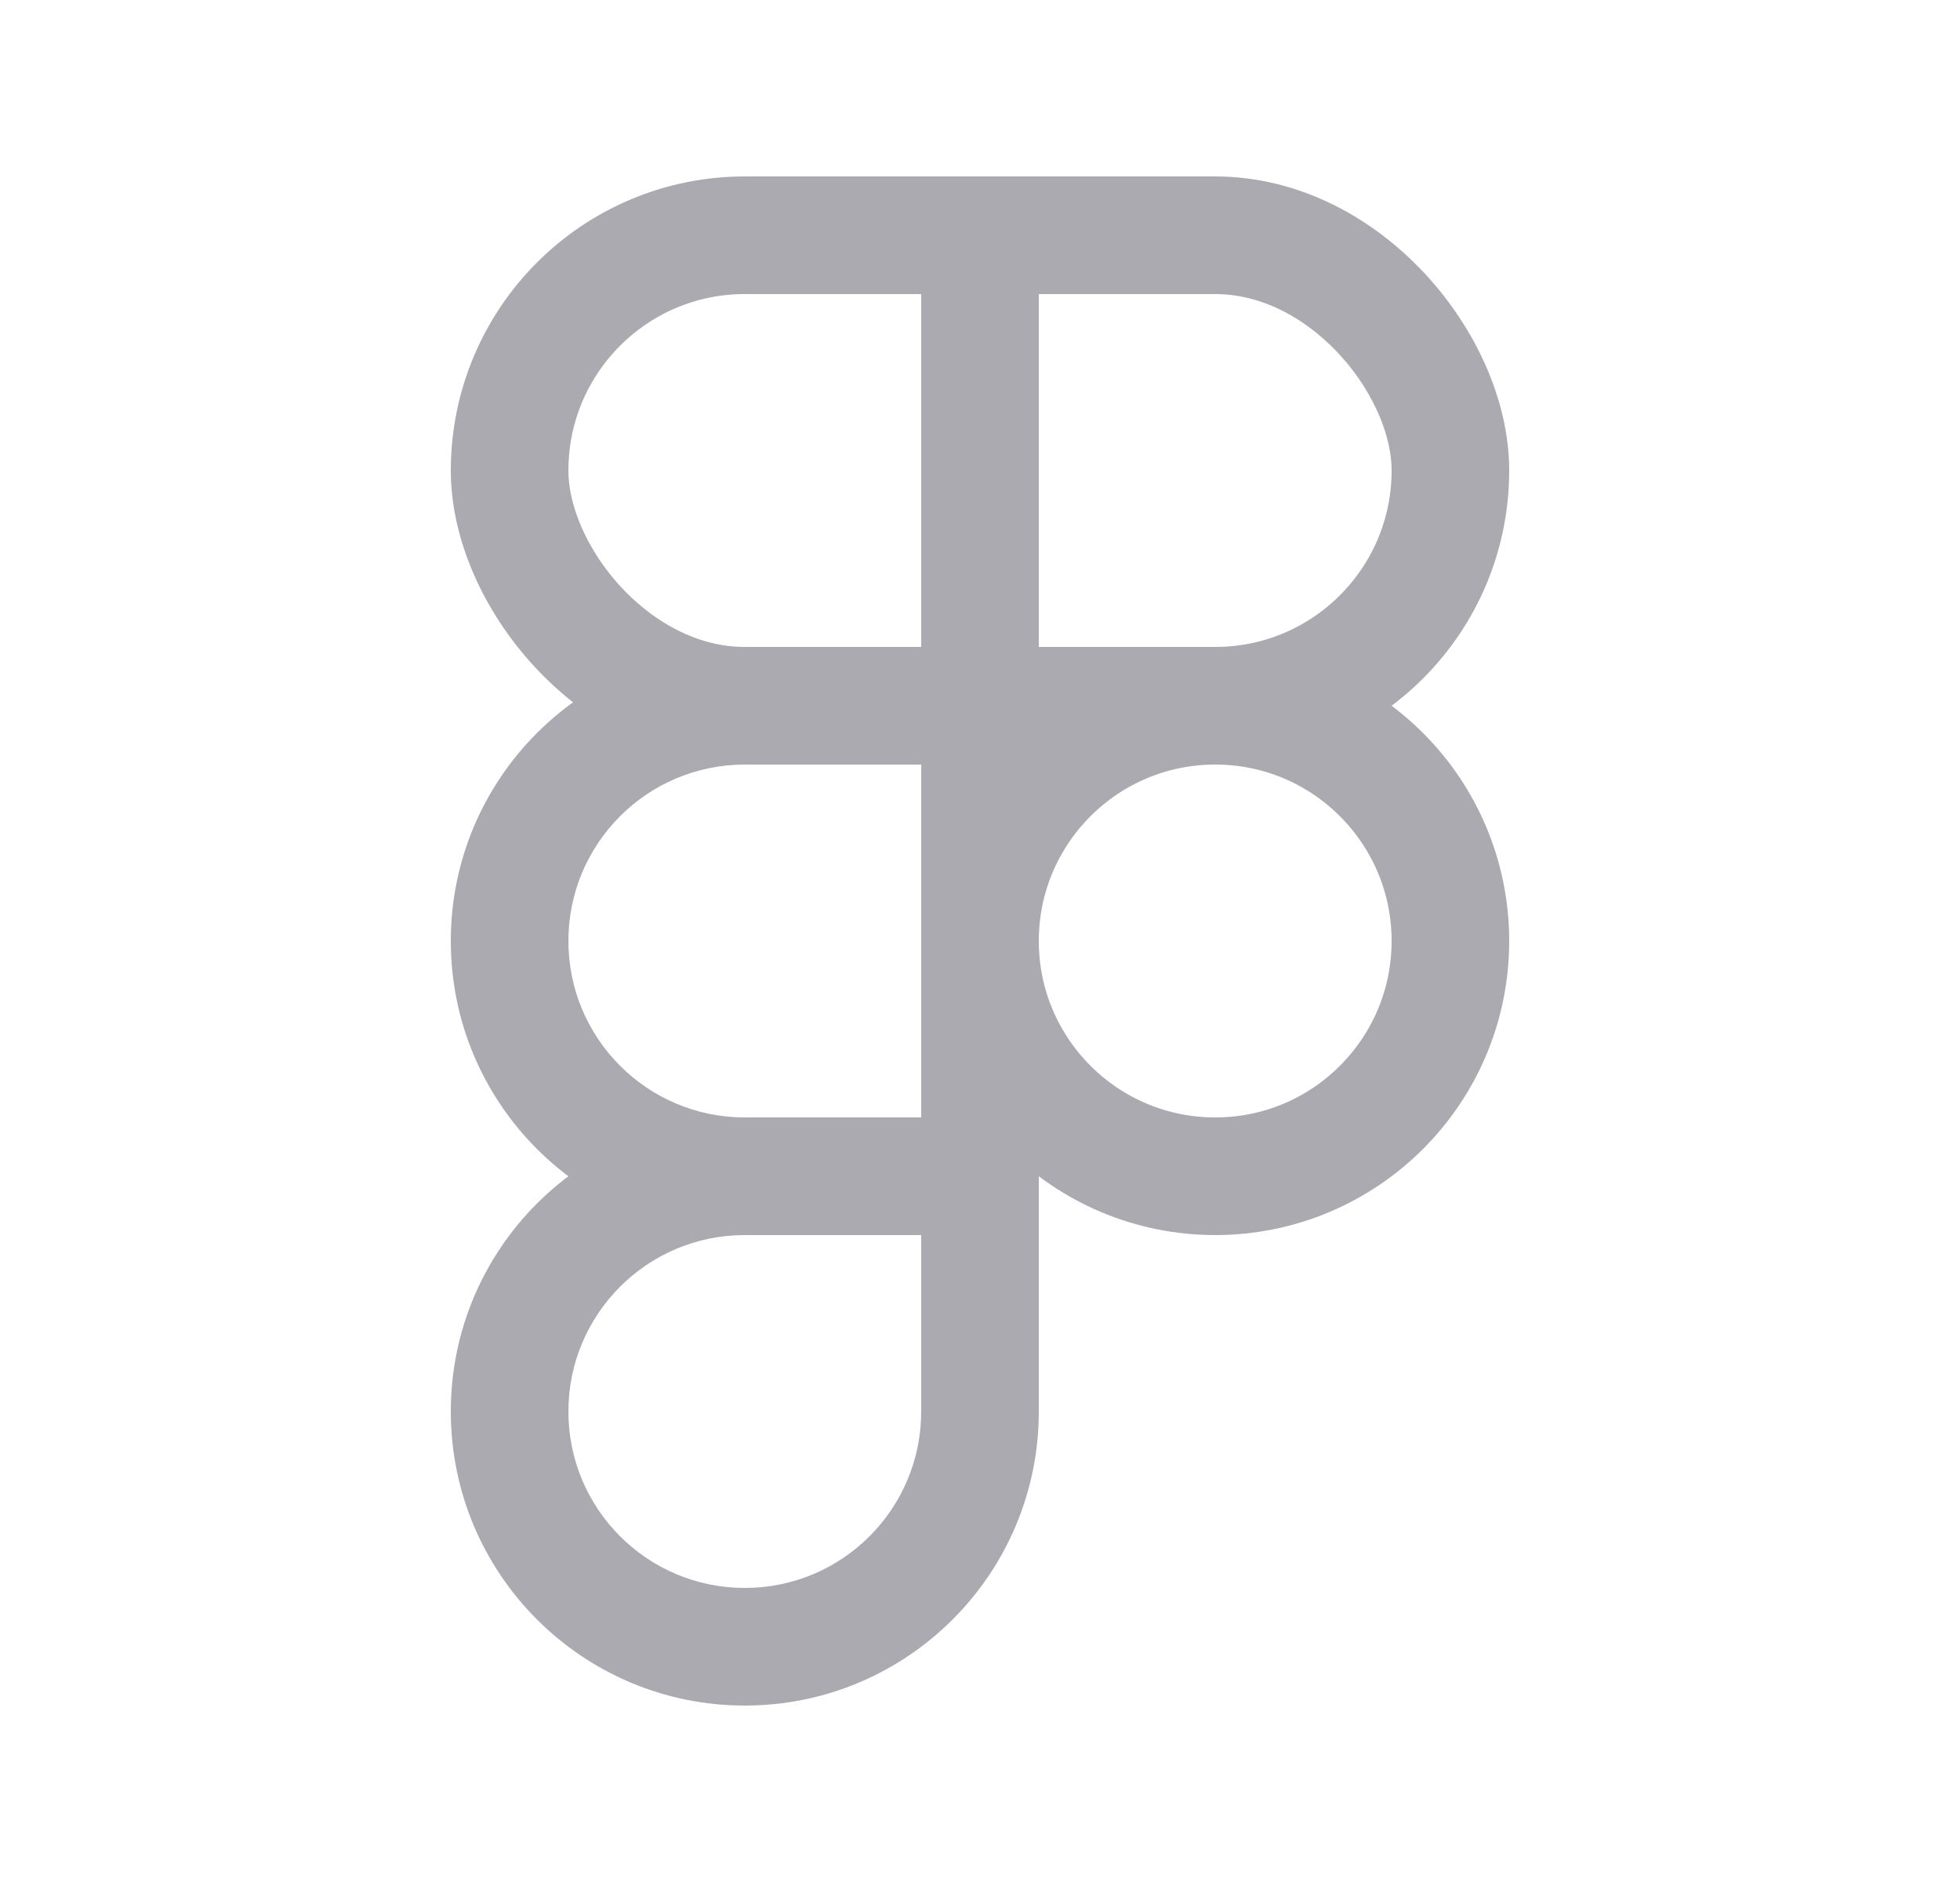 <svg width="25" height="24" viewBox="0 0 25 24" fill="none" xmlns="http://www.w3.org/2000/svg">
<circle cx="15.5" cy="12" r="3" stroke="#ACAAB1" stroke-width="1.5" stroke-linecap="round" stroke-linejoin="round"/>
<rect x="6.5" y="3" width="12" height="6" rx="3" stroke="#ACAAB1" stroke-width="1.5" stroke-linecap="round" stroke-linejoin="round"/>
<path d="M9.5 9.75C9.914 9.75 10.25 9.414 10.25 9C10.25 8.586 9.914 8.25 9.5 8.25V9.75ZM12.5 15.75C12.914 15.75 13.25 15.414 13.25 15C13.25 14.586 12.914 14.25 12.5 14.25V15.75ZM9.5 15.75C9.914 15.75 10.25 15.414 10.25 15C10.25 14.586 9.914 14.25 9.5 14.25V15.75ZM13.25 3C13.25 2.586 12.914 2.25 12.5 2.25C12.086 2.25 11.75 2.586 11.75 3H13.25ZM9.5 8.25C7.429 8.25 5.75 9.929 5.75 12H7.25C7.25 10.757 8.257 9.75 9.5 9.75V8.25ZM5.75 12C5.75 14.071 7.429 15.75 9.5 15.75V14.25C8.257 14.25 7.25 13.243 7.25 12H5.75ZM9.5 15.75H12.5V14.25H9.5V15.75ZM9.5 14.25C7.429 14.25 5.75 15.929 5.75 18H7.25C7.25 16.757 8.257 15.75 9.5 15.75V14.25ZM5.75 18C5.75 20.071 7.429 21.75 9.5 21.75V20.25C8.257 20.25 7.25 19.243 7.25 18H5.75ZM9.5 21.75C11.571 21.75 13.25 20.071 13.25 18H11.75C11.75 19.243 10.743 20.25 9.5 20.25V21.75ZM13.25 18V3H11.75V18H13.25Z" fill="#ACAAB1"/>
</svg>
